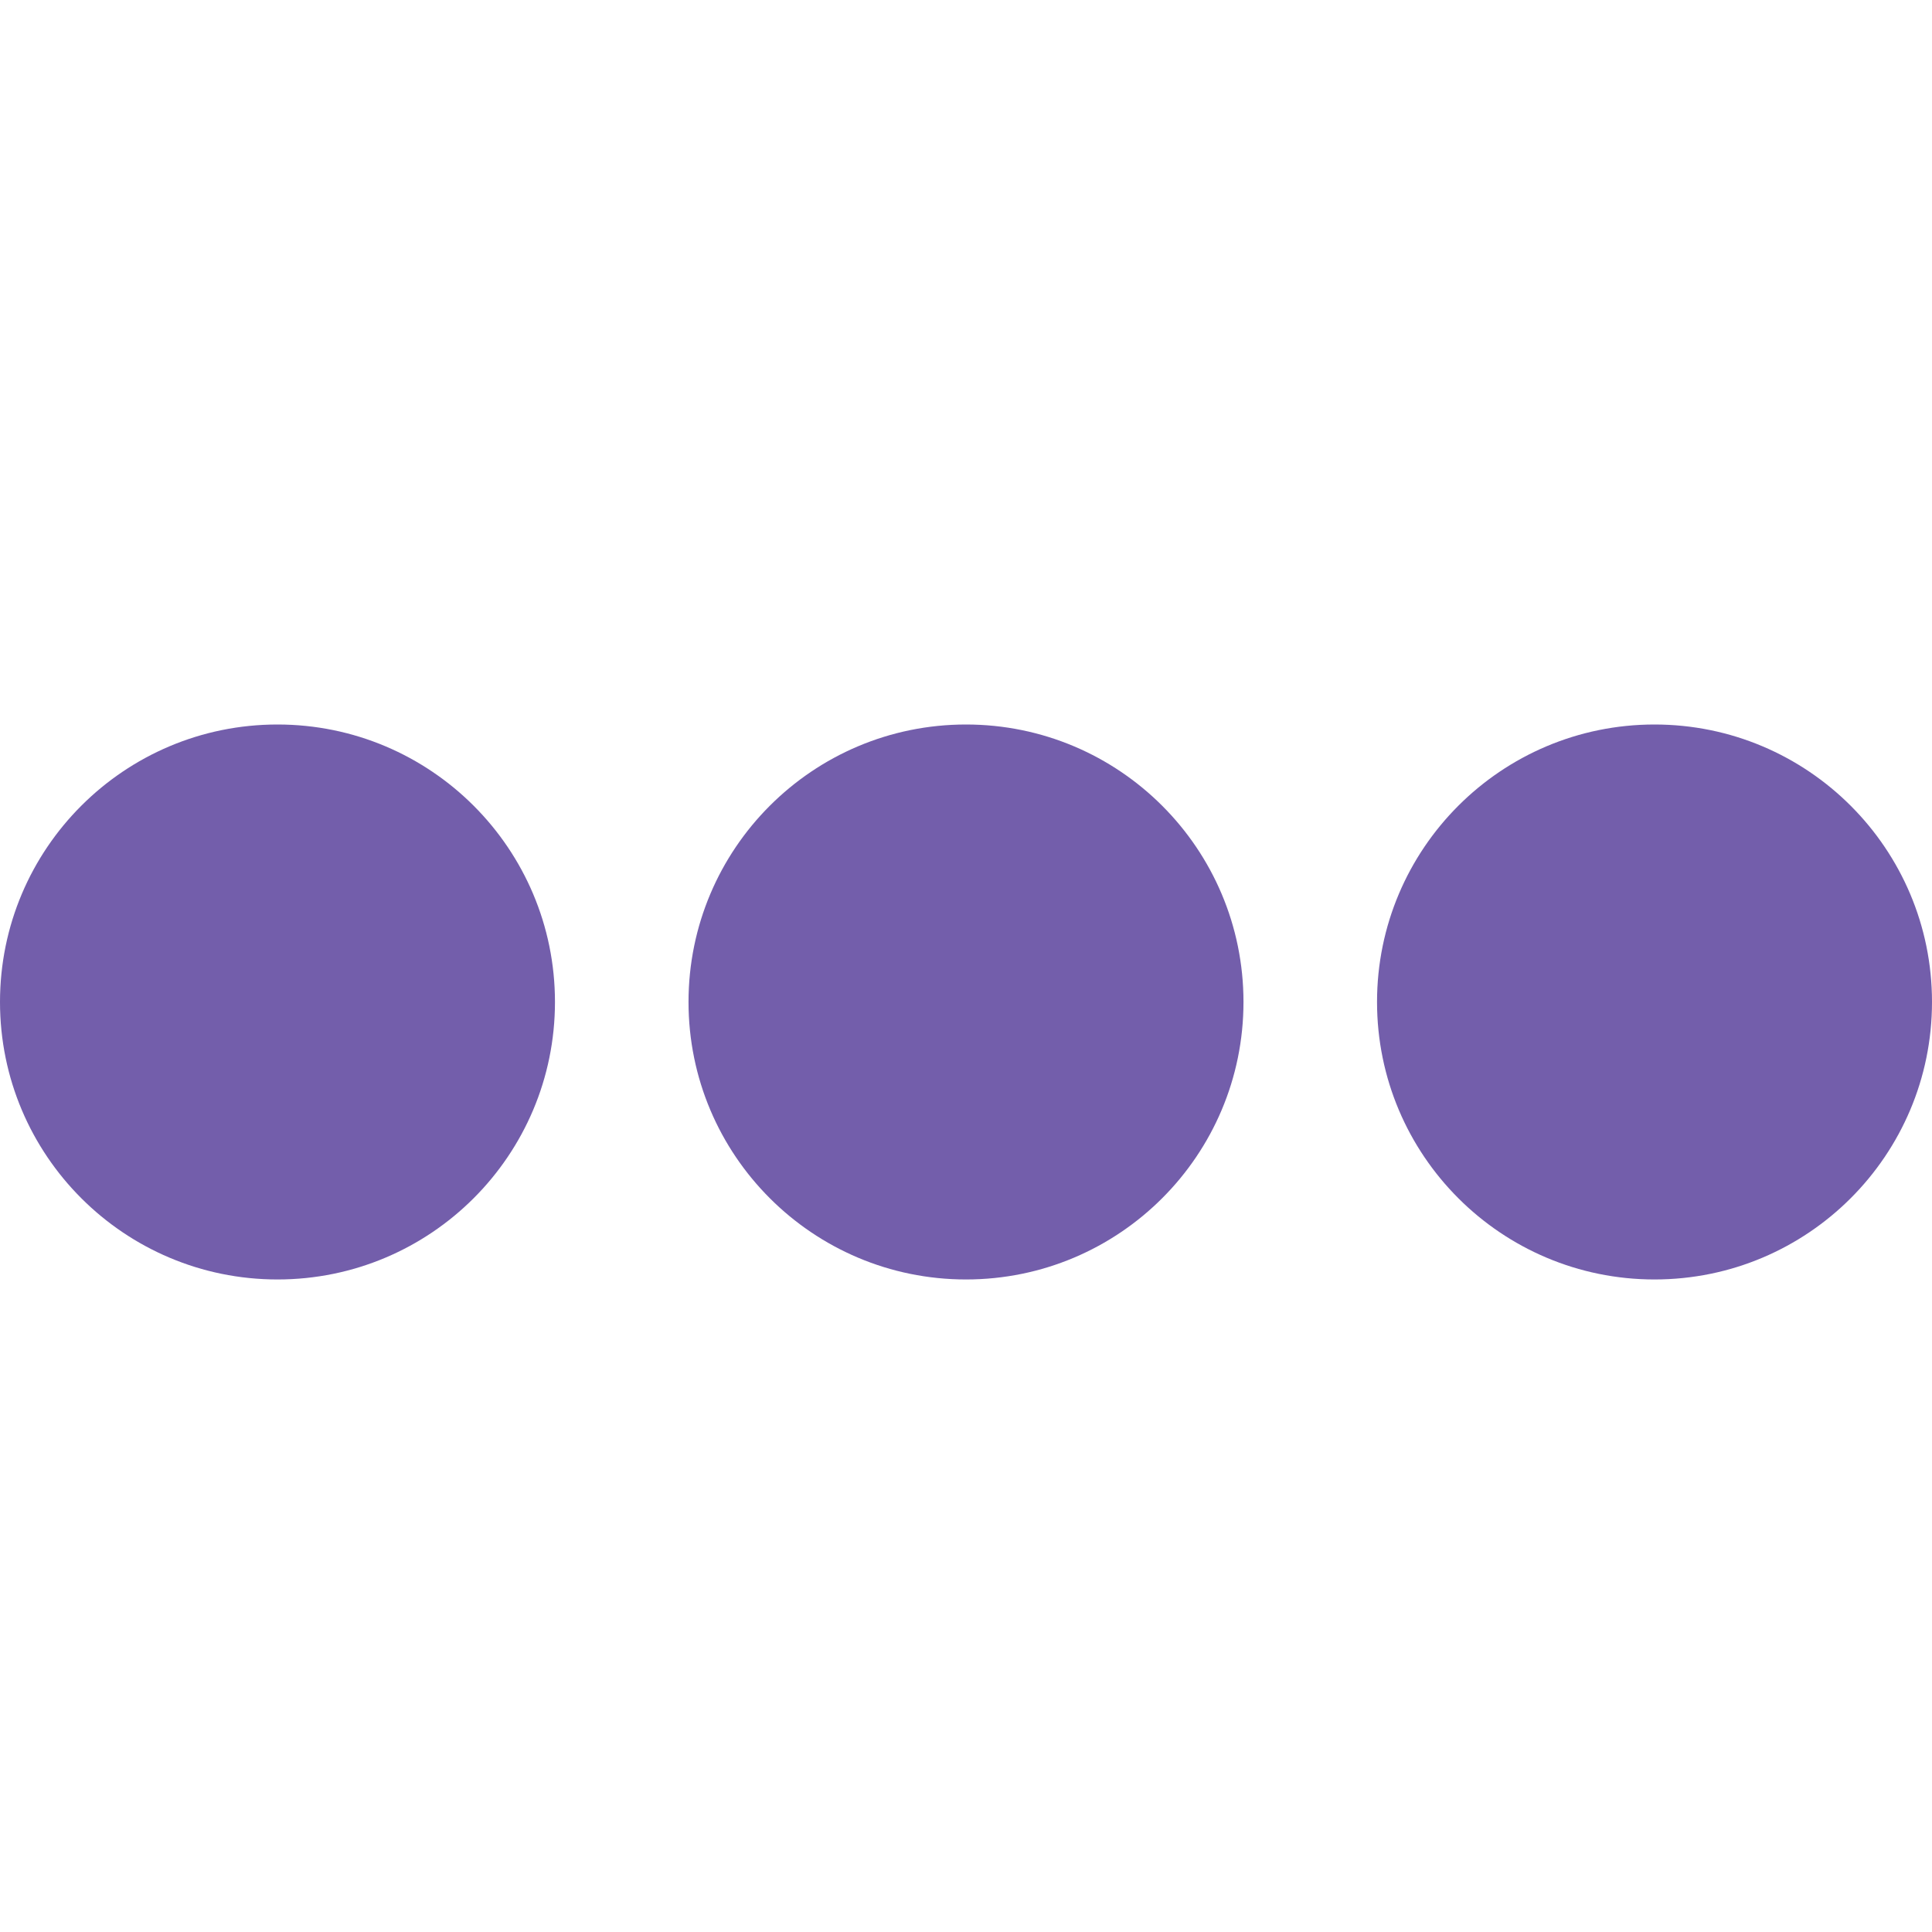 <svg width="16" height="16" viewBox="0 0 16 16" fill="none" xmlns="http://www.w3.org/2000/svg">
<g clip-path="url(#clip0_731_307)">
<circle cx="13.702" cy="8.298" r="2.298" transform="rotate(-180 13.702 8.298)" fill="#735EAB"/>
<circle cx="8" cy="8.298" r="2.298" transform="rotate(-180 8 8.298)" fill="#735EAB"/>
<circle cx="2.298" cy="8.298" r="2.298" transform="rotate(-180 2.298 8.298)" fill="#735EAB"/>
</g>
<defs>
<clipPath id="clip0_731_307">
<rect width="16" height="16" fill="white"/>
</clipPath>
</defs>
</svg>
